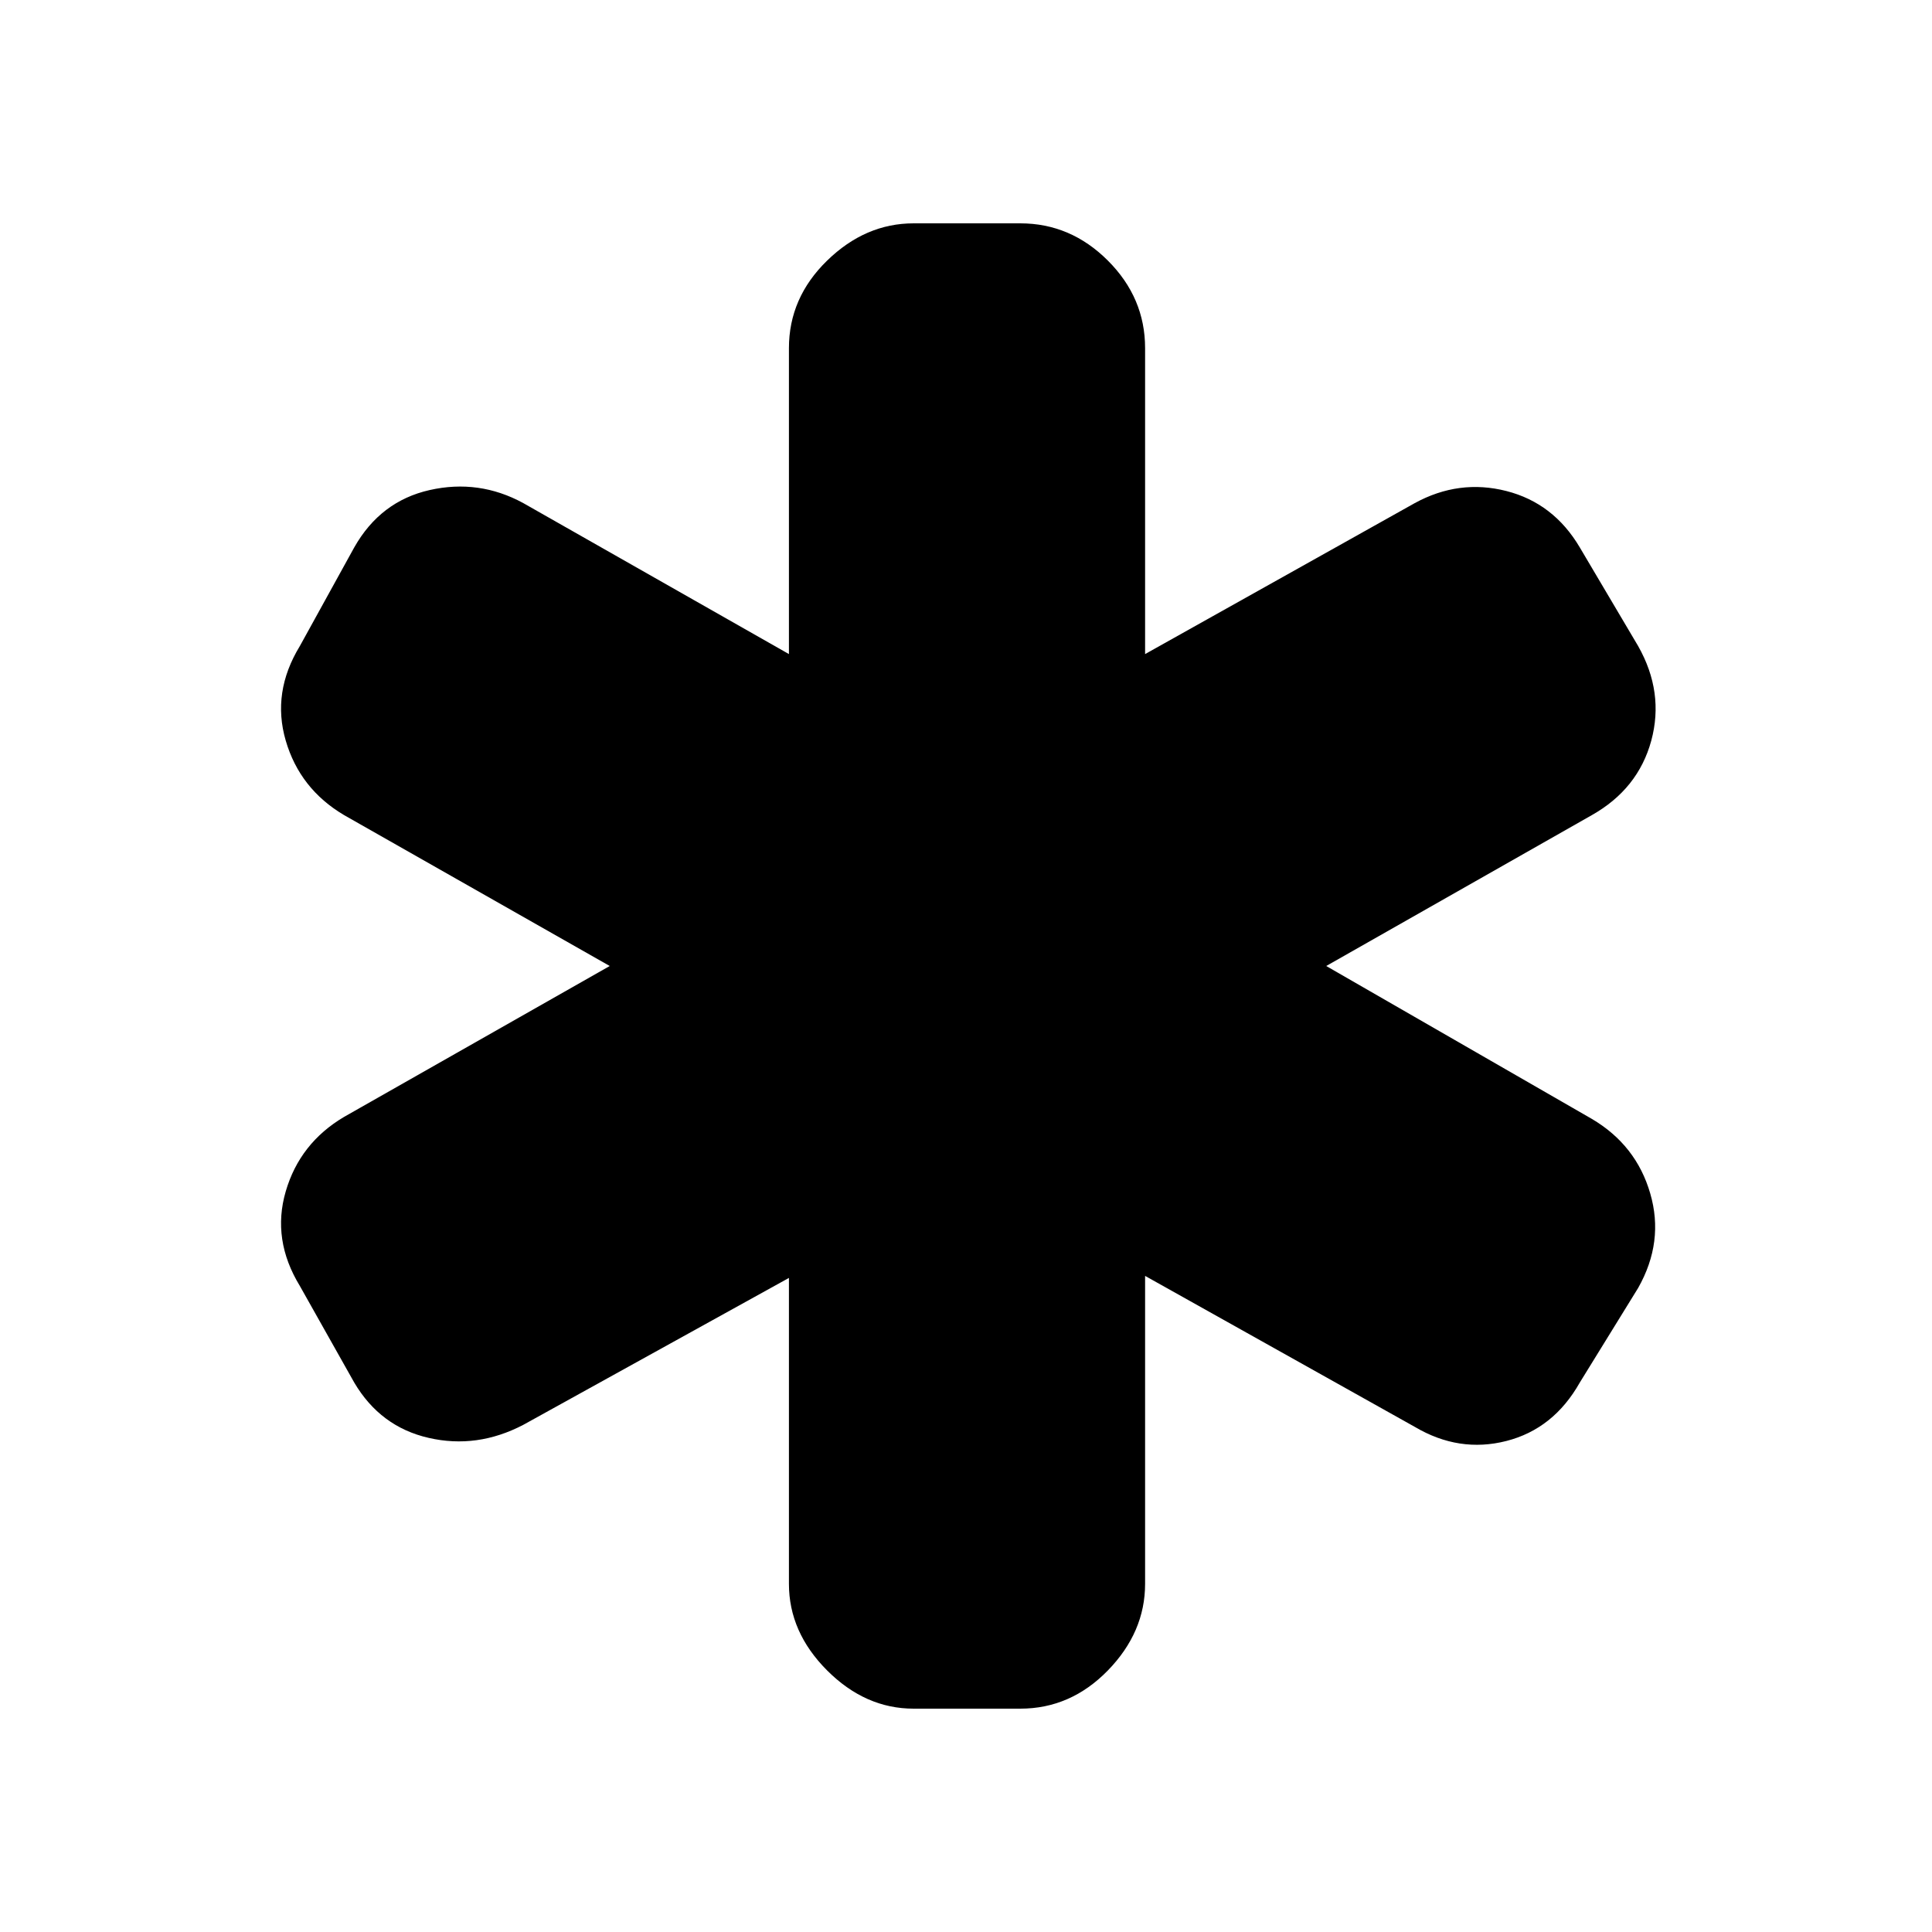 <svg xmlns="http://www.w3.org/2000/svg" height="20" width="20"><path d="M9.458 17.688Q8.958 17.688 8.562 17.292Q8.167 16.896 8.167 16.396V13.229L5.417 14.75Q4.938 15 4.438 14.885Q3.938 14.771 3.667 14.312L3.104 13.312Q2.812 12.833 2.958 12.333Q3.104 11.833 3.562 11.562L6.312 10L3.562 8.438Q3.104 8.167 2.958 7.667Q2.812 7.167 3.104 6.688L3.667 5.667Q3.938 5.188 4.448 5.073Q4.958 4.958 5.417 5.208L8.167 6.771V3.604Q8.167 3.083 8.562 2.698Q8.958 2.312 9.458 2.312H10.562Q11.083 2.312 11.469 2.698Q11.854 3.083 11.854 3.604V6.771L14.646 5.208Q15.104 4.958 15.594 5.083Q16.083 5.208 16.354 5.667L16.958 6.688Q17.229 7.167 17.094 7.667Q16.958 8.167 16.479 8.438L13.729 10L16.479 11.583Q16.938 11.854 17.083 12.354Q17.229 12.854 16.958 13.333L16.354 14.312Q16.083 14.792 15.594 14.917Q15.104 15.042 14.646 14.771L11.854 13.208V16.396Q11.854 16.896 11.469 17.292Q11.083 17.688 10.562 17.688Z"/></svg>